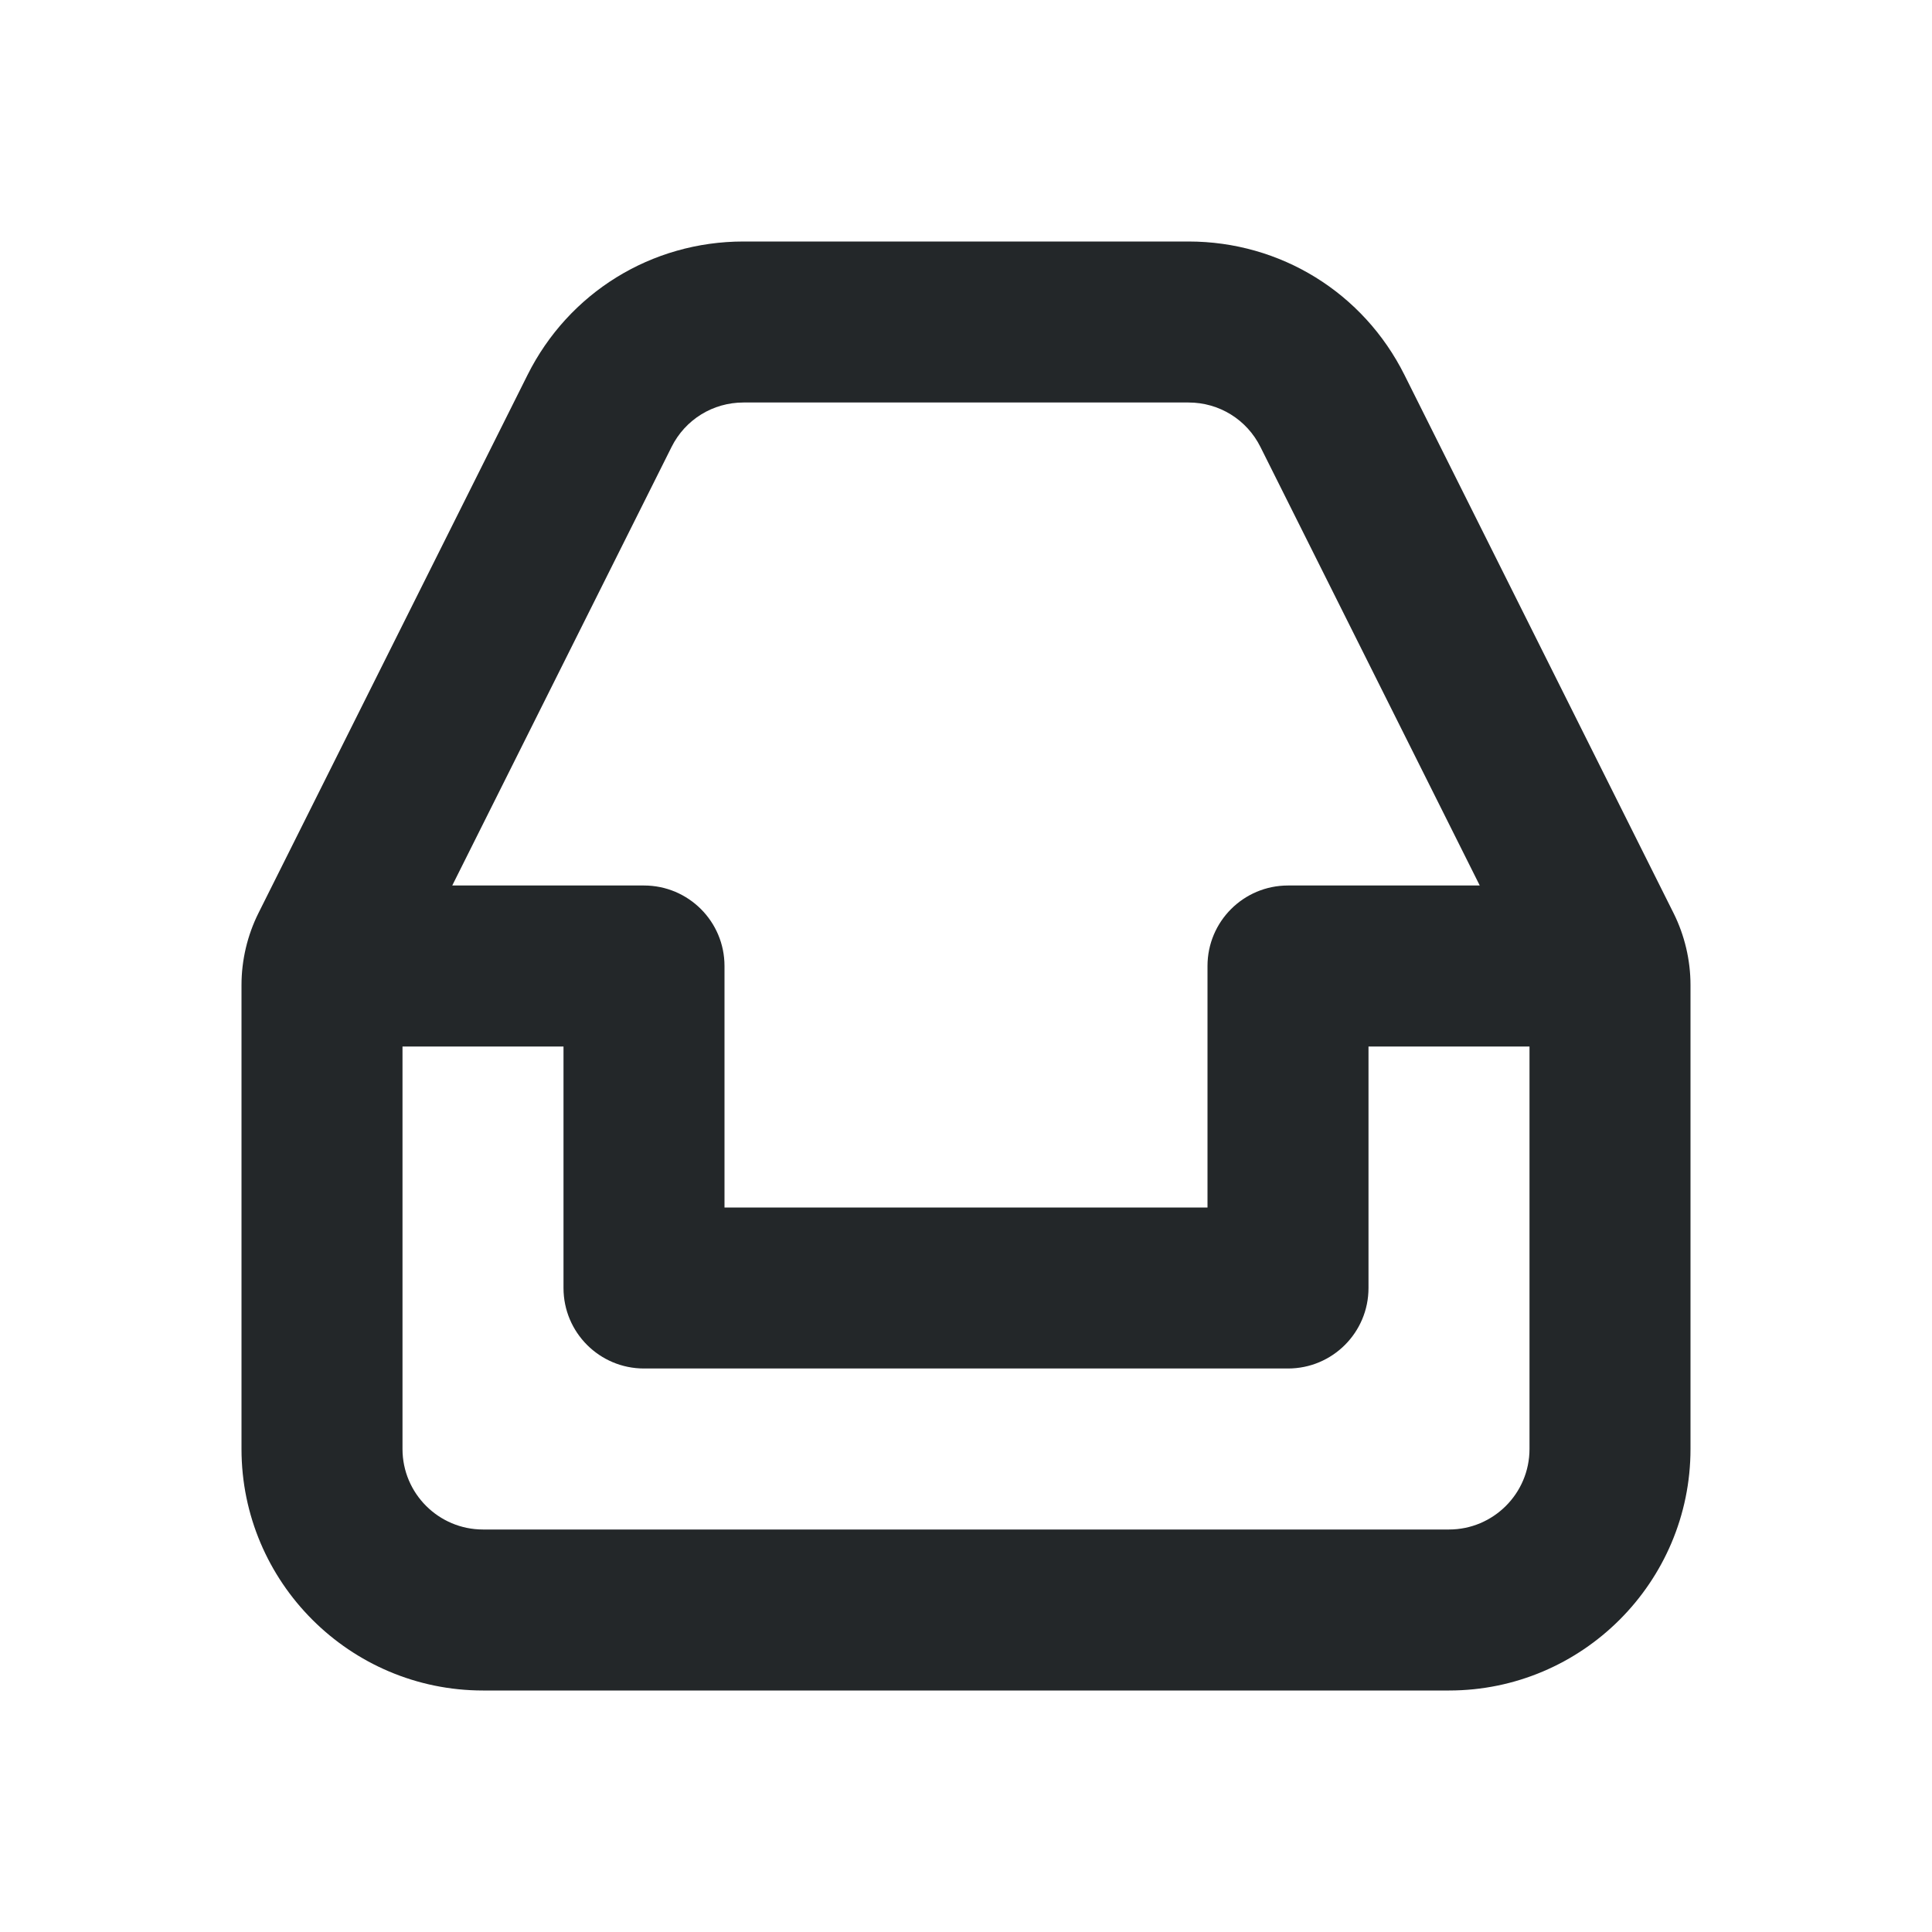 <svg width="24" height="24" viewBox="0 0 24 24" fill="none" xmlns="http://www.w3.org/2000/svg">
<path fill-rule="evenodd" clip-rule="evenodd" d="M18 19H6C5.449 19 5 18.552 5 18V13H7V16C7 16.553 7.448 17 8 17H16C16.552 17 17 16.553 17 16V13H19V18C19 18.552 18.551 19 18 19ZM8.342 5.553C8.512 5.212 8.855 5 9.236 5H14.764C15.145 5 15.488 5.212 15.658 5.553L18.382 11H16C15.448 11 15 11.447 15 12V15H9V12C9 11.447 8.552 11 8 11H5.618L8.342 5.553ZM20.789 11.342L17.447 4.658C16.936 3.636 15.908 3 14.764 3H9.236C8.092 3 7.064 3.636 6.553 4.658L3.211 11.342C3.073 11.618 3 11.928 3 12.236V18C3 19.654 4.346 21 6 21H18C19.654 21 21 19.654 21 18V12.236C21 11.928 20.927 11.618 20.789 11.342Z" fill="#232729"/>
</svg>
